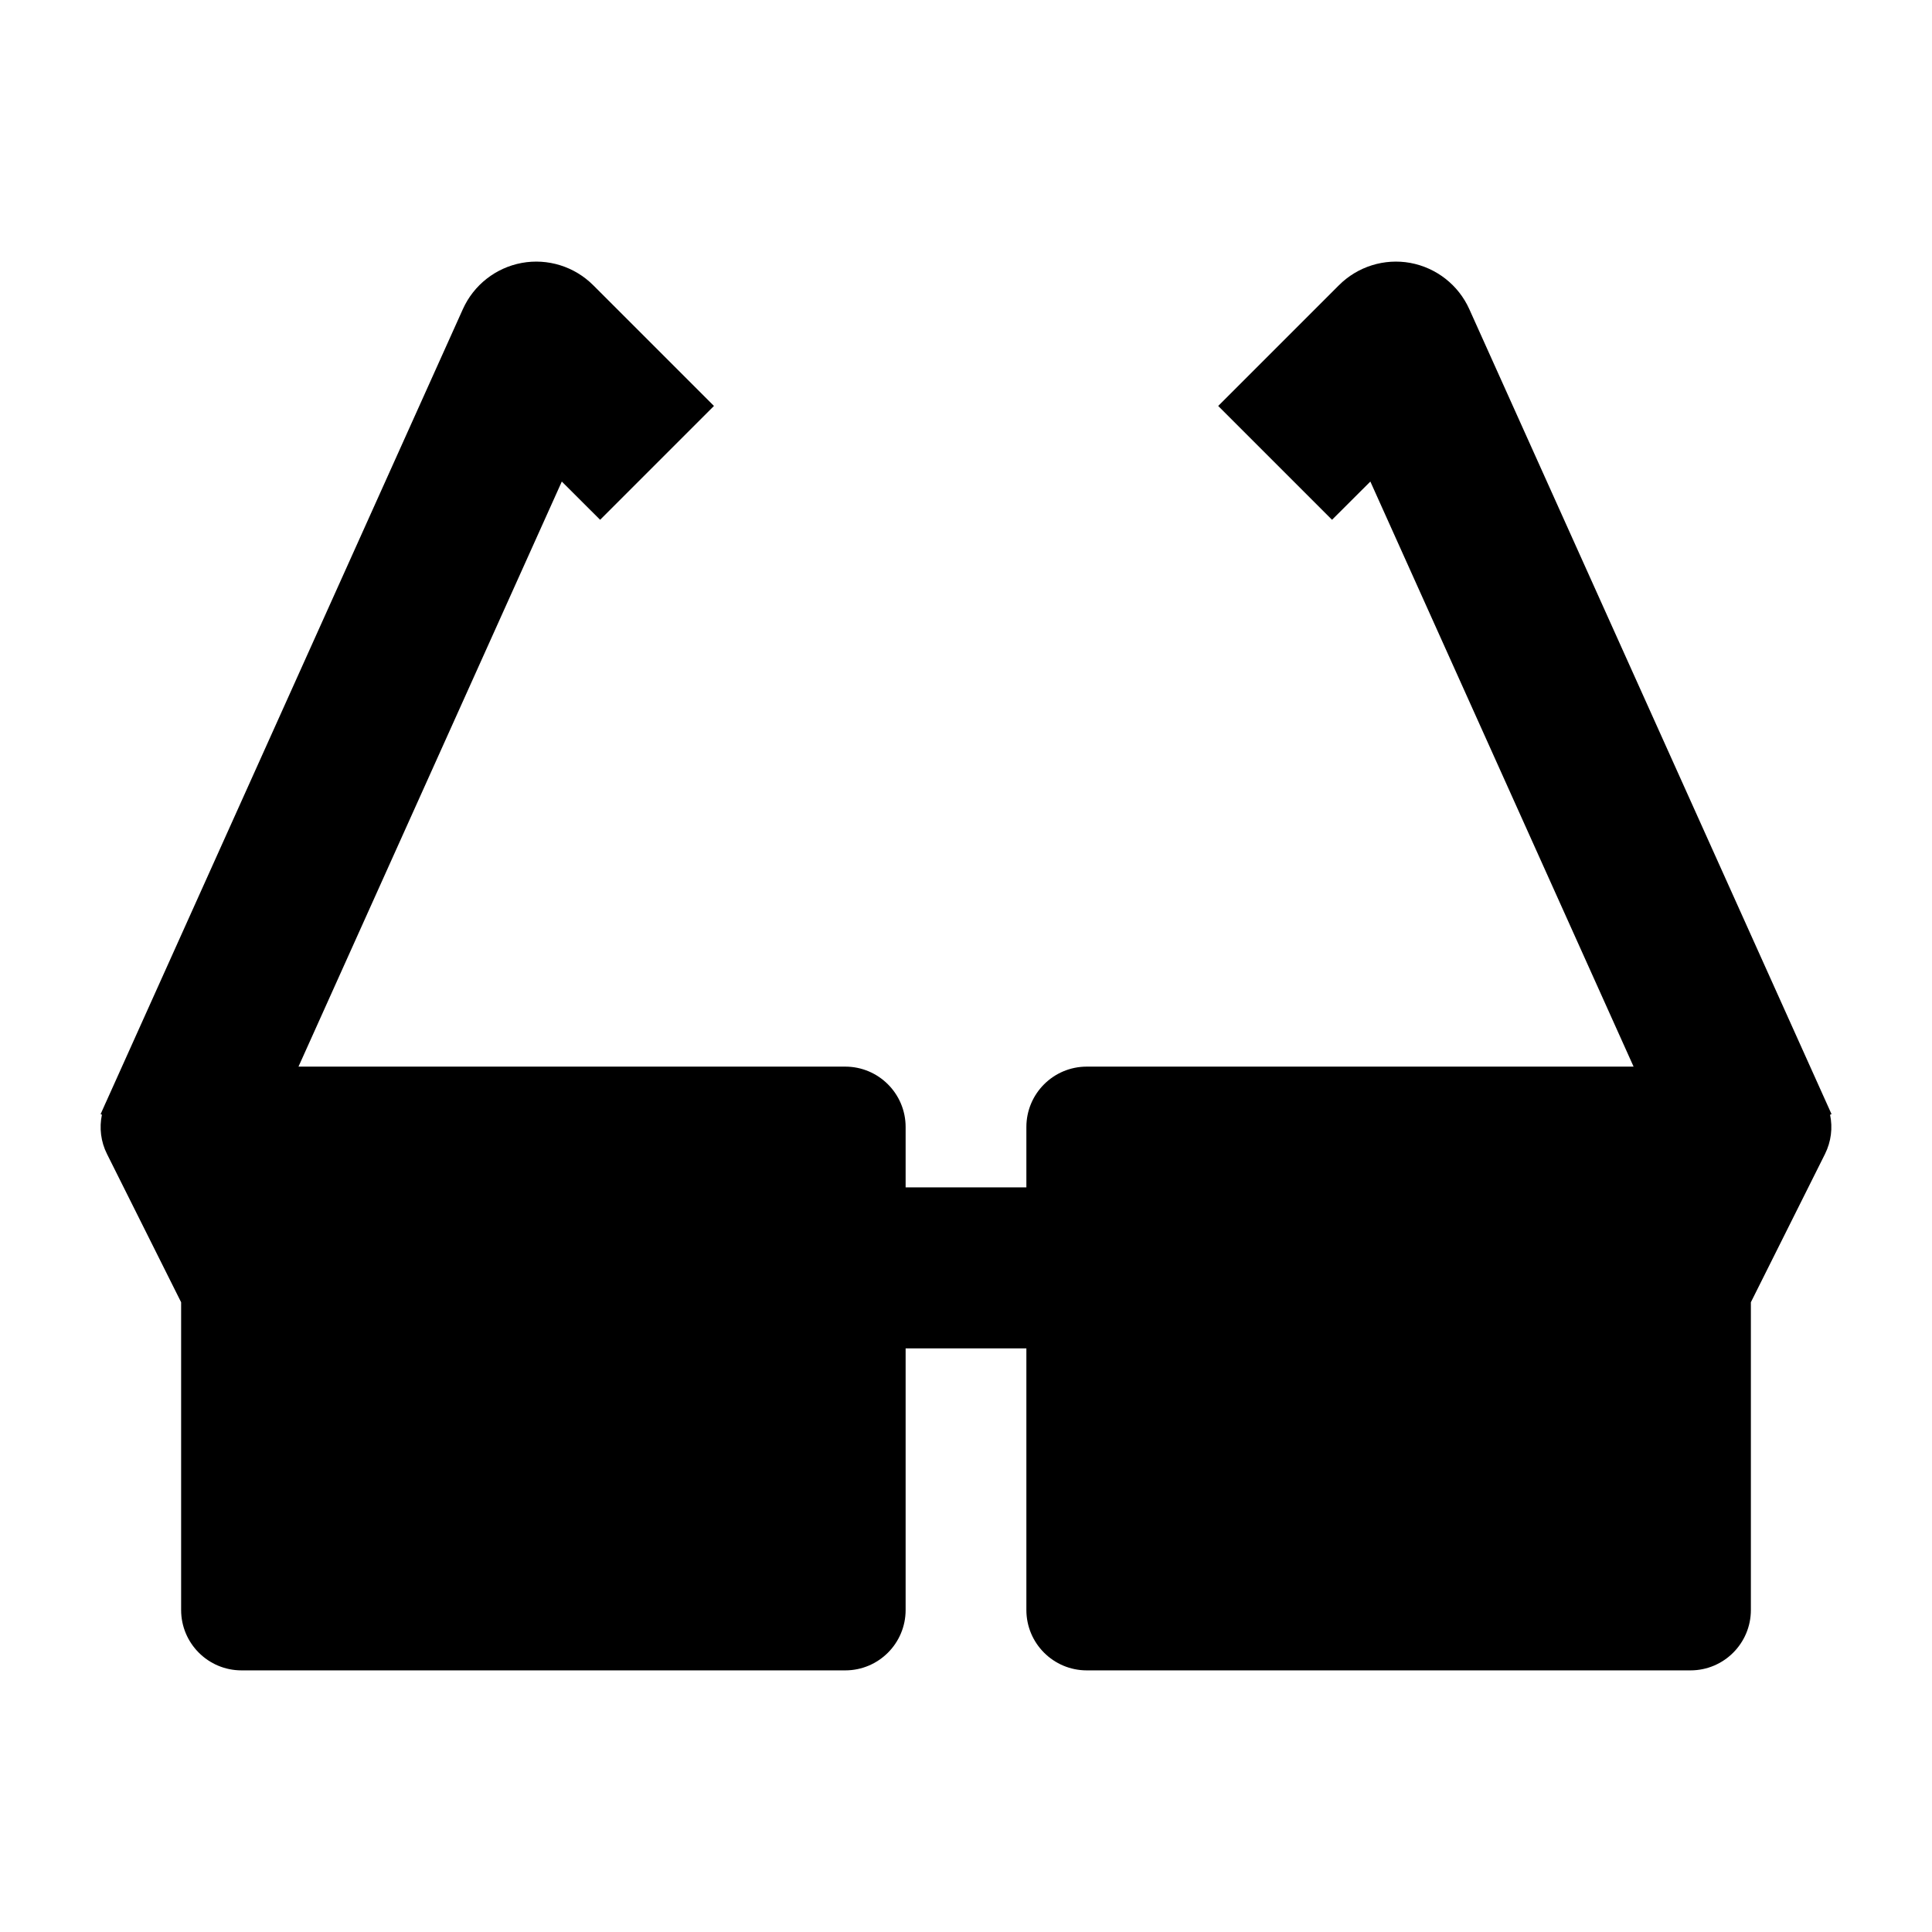 <svg width="24" height="24" viewBox="0 0 24 24" xmlns="http://www.w3.org/2000/svg">
    <path d="M18.252 3.84C18.117 3.54 17.843 3.326 17.52 3.266C17.197 3.207 16.865 3.311 16.633 3.543L15.133 5.043L16.547 6.457L17.023 5.982L20.293 13.25H13.5C13.086 13.25 12.75 13.586 12.75 14V20C12.75 20.414 13.086 20.75 13.5 20.75H21C21.414 20.75 21.75 20.414 21.75 20V16.177L22.671 14.335C22.747 14.182 22.768 14.01 22.734 13.848L22.752 13.84L18.252 3.84Z"/>
    <path d="M7.369 3.543C7.137 3.311 6.805 3.207 6.482 3.266C6.158 3.326 5.885 3.54 5.75 3.84L1.324 13.675C1.319 13.687 1.313 13.698 1.308 13.71L1.25 13.84L1.266 13.847C1.232 14.01 1.252 14.182 1.329 14.335L2.25 16.177V20C2.25 20.414 2.586 20.75 3 20.75H10.5C10.914 20.75 11.25 20.414 11.25 20V14C11.25 13.586 10.914 13.25 10.5 13.25H3.708L6.979 5.982L7.455 6.457L8.869 5.043L7.369 3.543Z"/>
    <path fill-rule="evenodd" clip-rule="evenodd" d="M13.5 16.75H10.5V14.75H13.5V16.75Z"/>
</svg>
